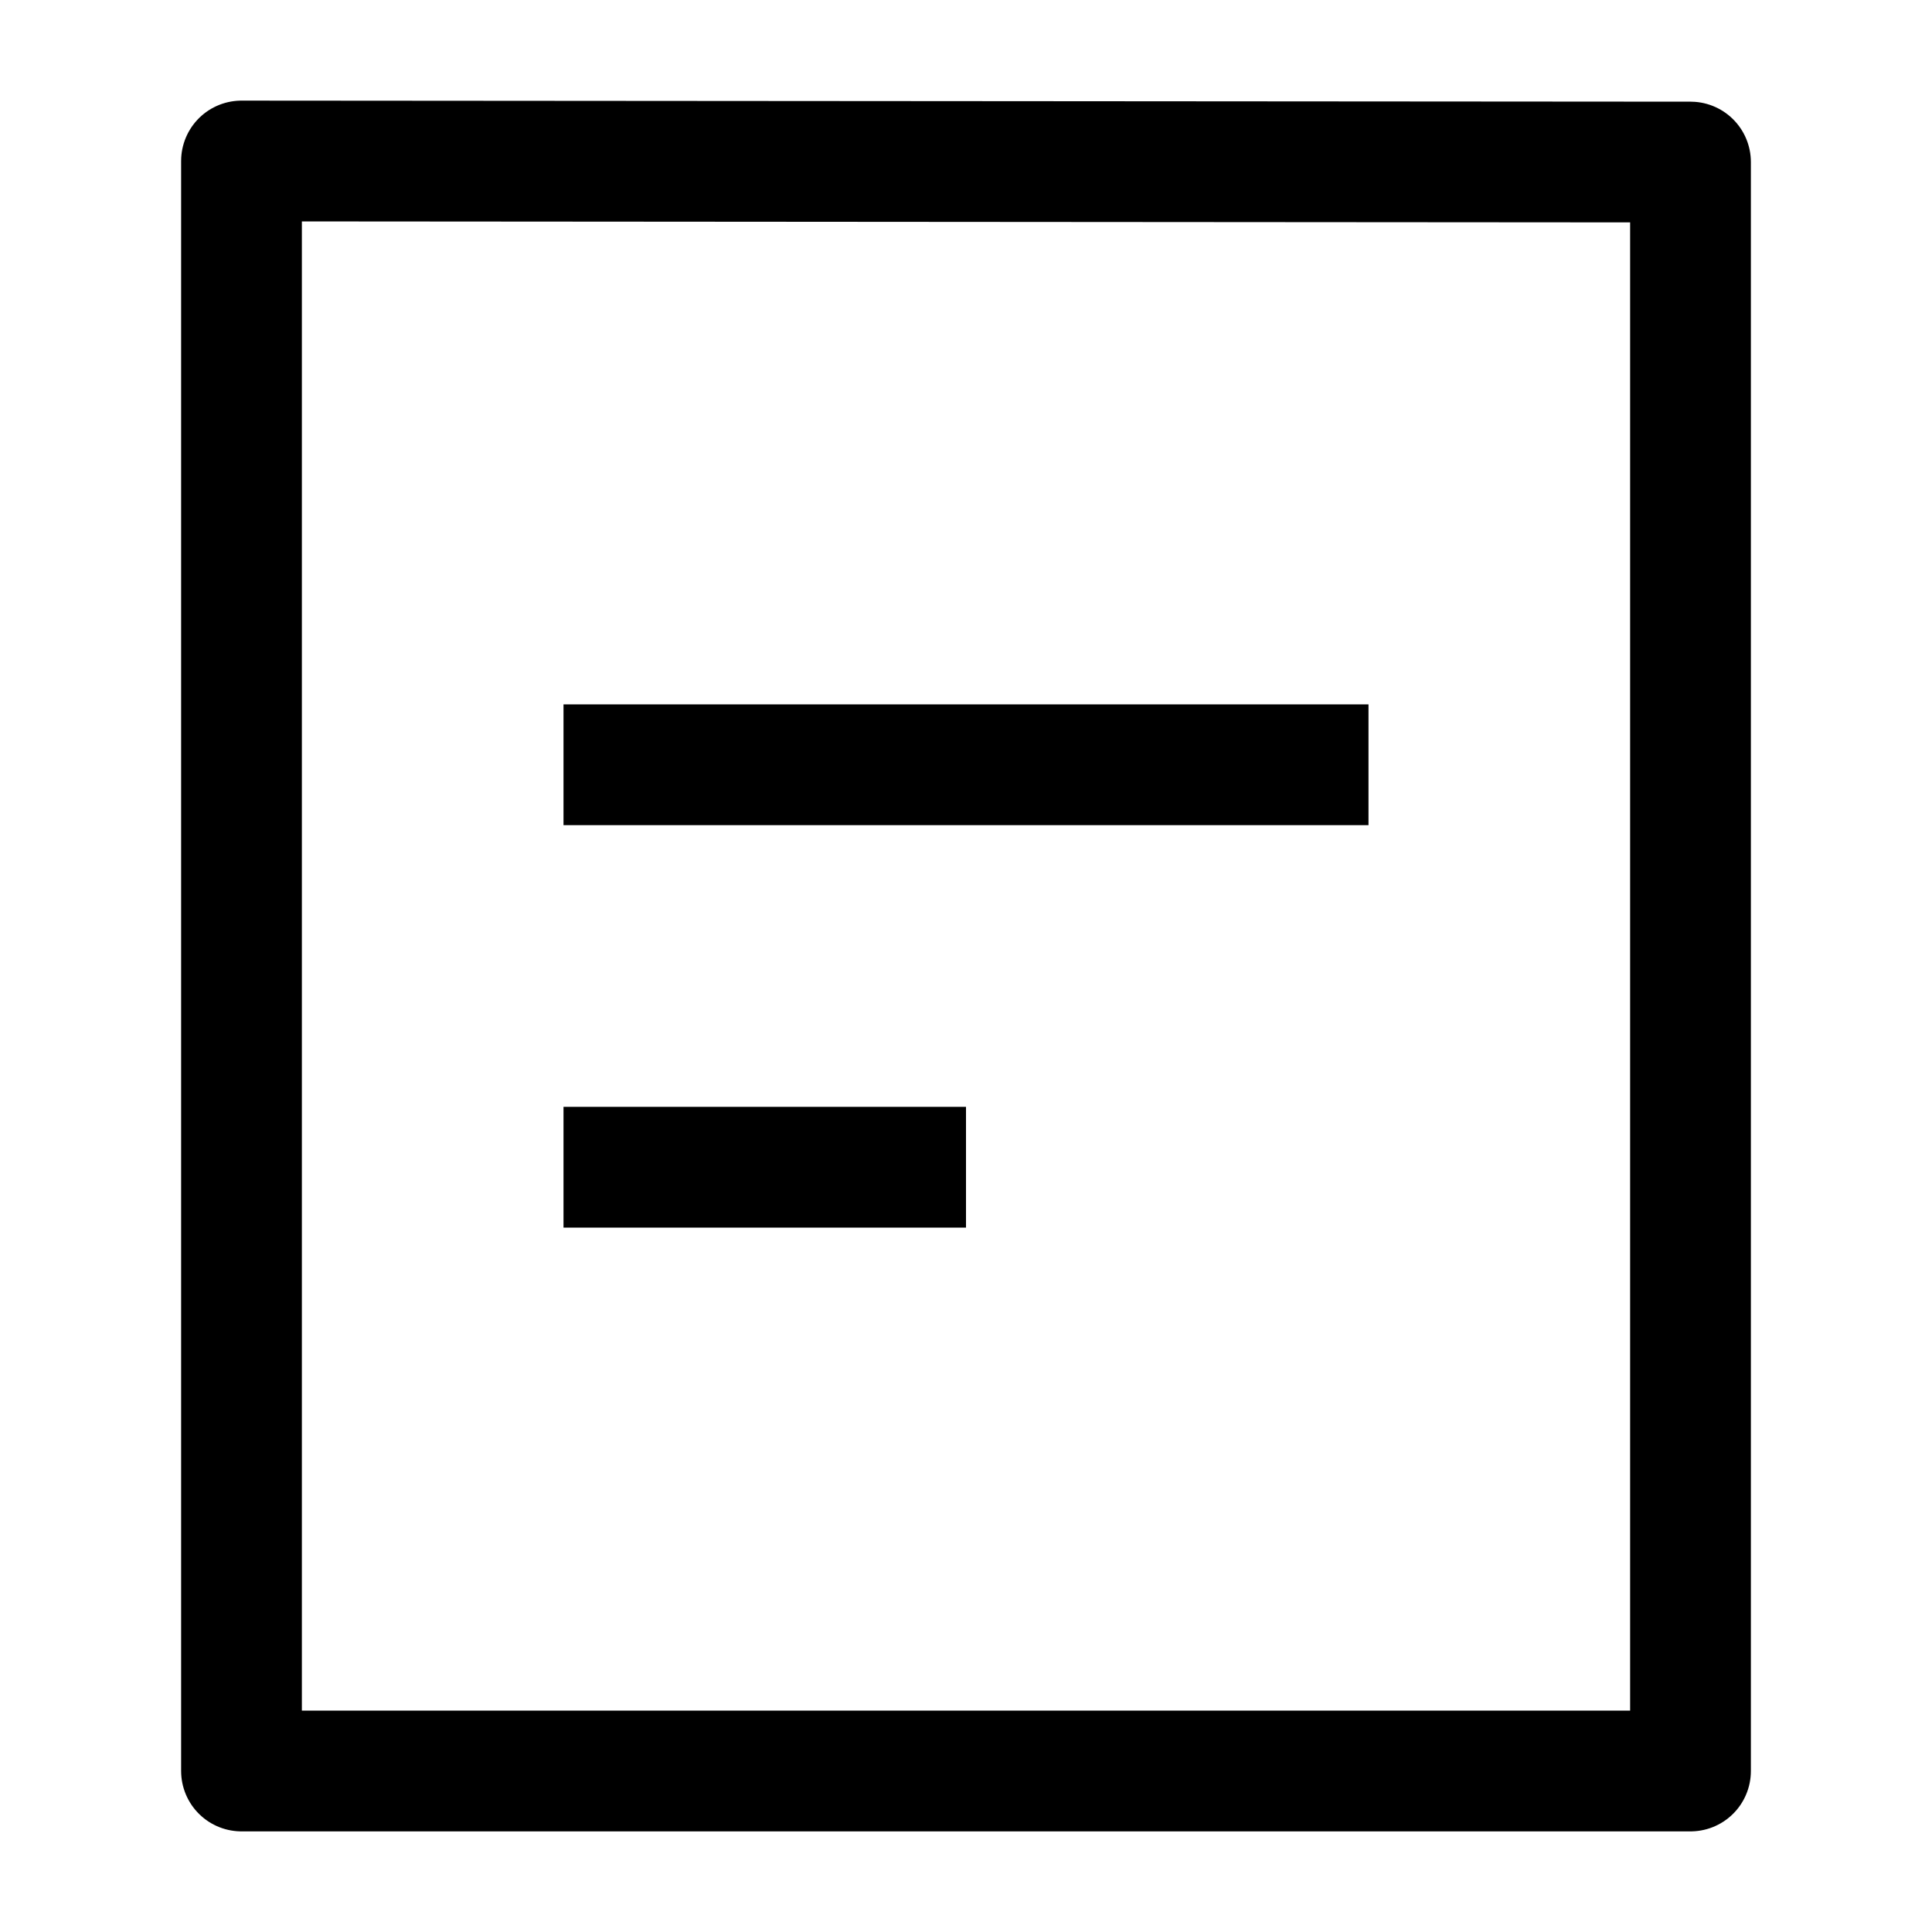 <svg width="24" height="24" viewBox="0 0 24 24" fill="none" xmlns="http://www.w3.org/2000/svg">
    <path d="M3 22L3 2L21 2.013L21 22H3Z" stroke="currentColor" stroke-width="1.5" stroke-linecap="round" stroke-linejoin="round"/>
    <path d="M17 9.5L7 9.5M12 14.5H7" stroke="currentColor" stroke-width="1.5" stroke-linejoin="round"/>
</svg>
